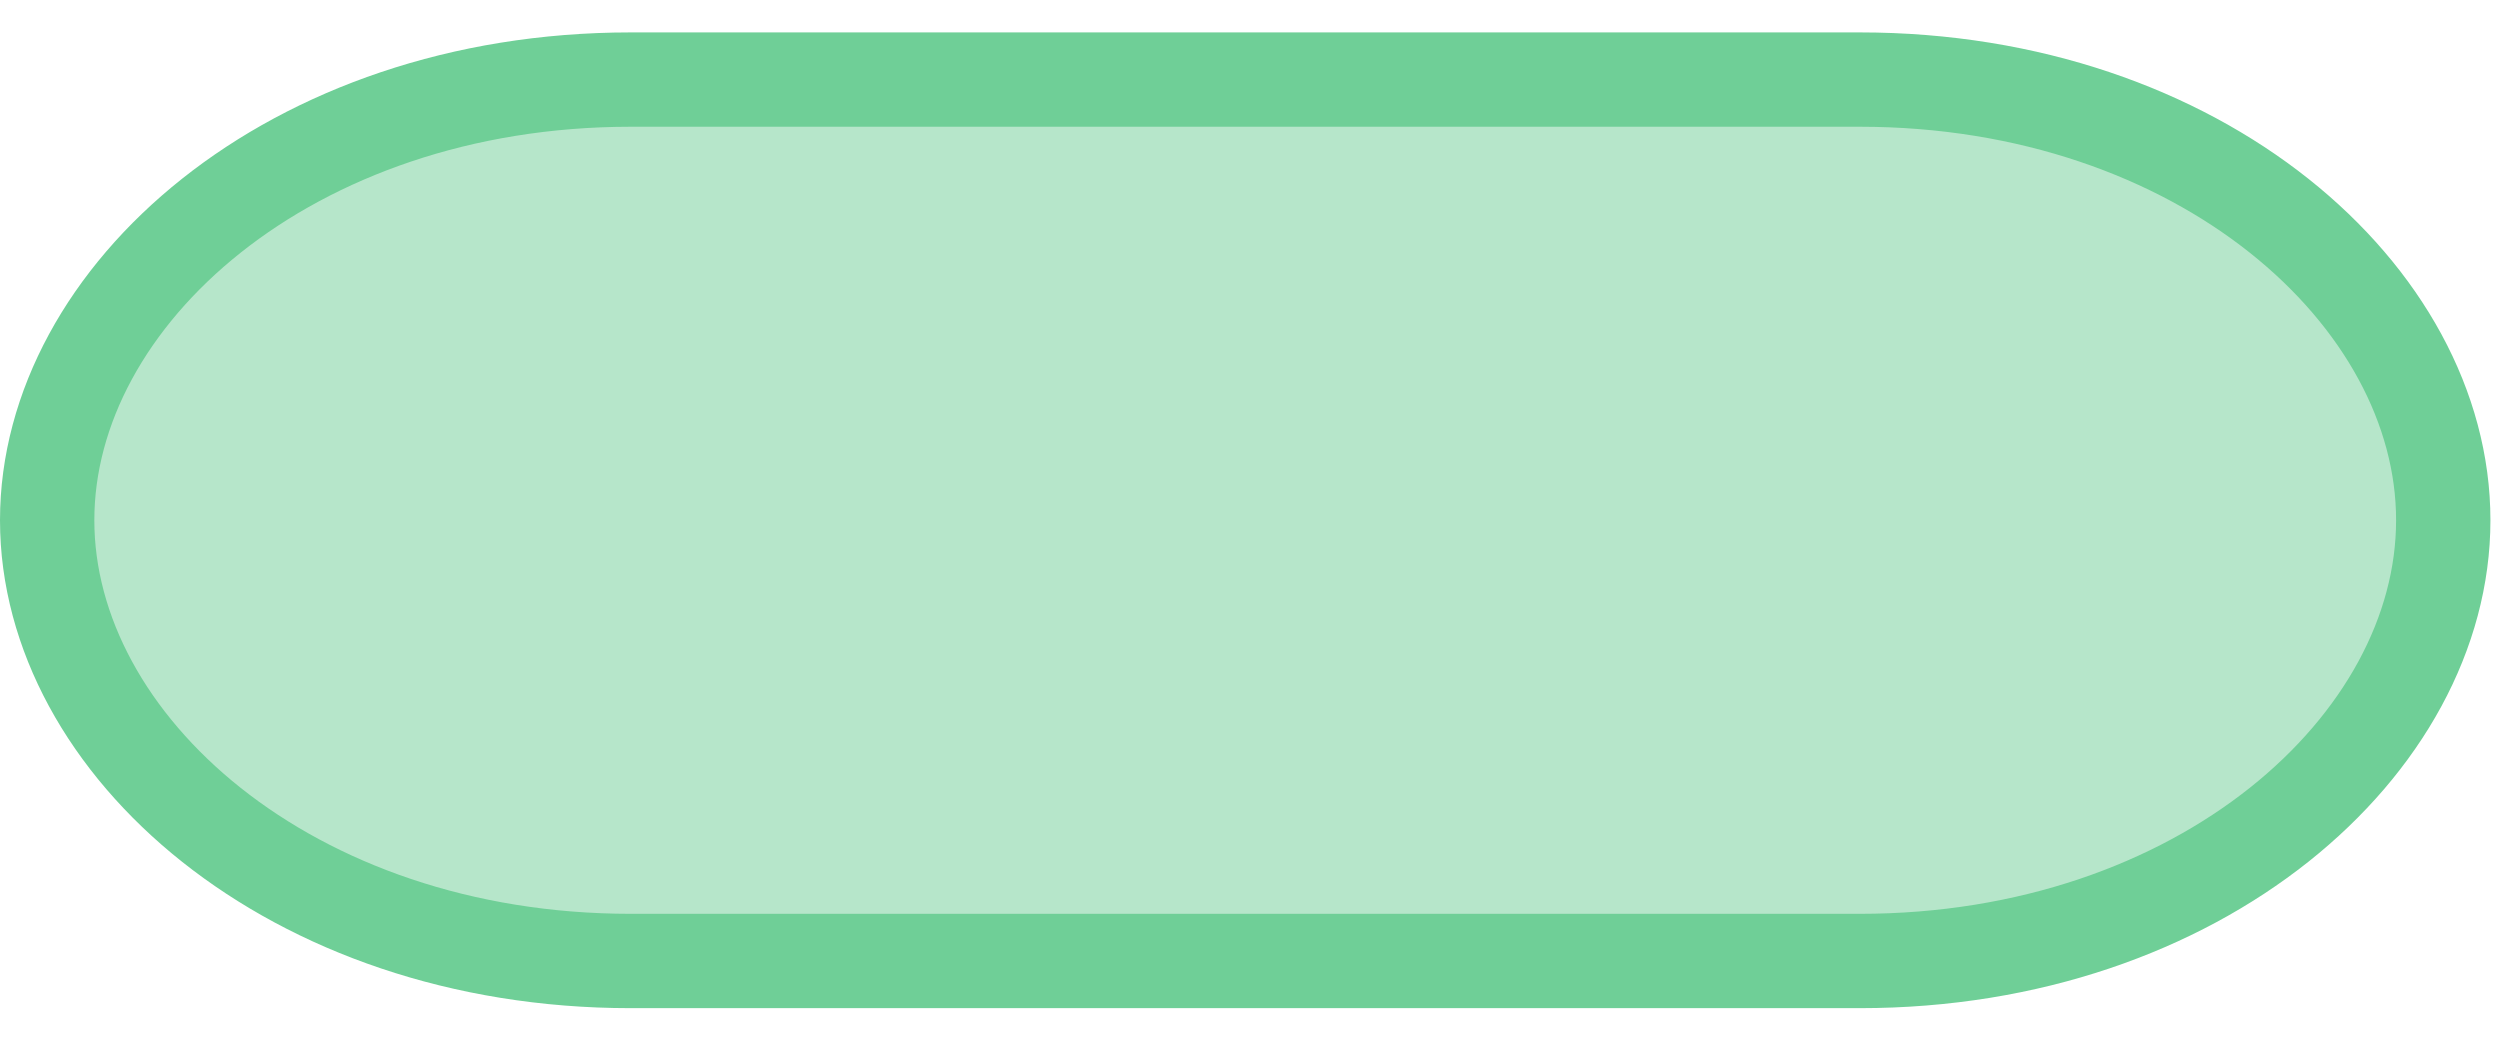 <svg width="53" height="22" viewBox="0 0 53 22" fill="none" xmlns="http://www.w3.org/2000/svg">
<path d="M39.428 20.373L13.37 20.373C6.163 20.373 1 15.792 1 11.029C1 6.267 6.162 1.687 13.37 1.687L39.428 1.687C46.635 1.687 51.797 6.267 51.797 11.029C51.797 15.792 46.635 20.373 39.428 20.373Z" fill="#6FCF97" fill-opacity="0.5" stroke="#6FCF97" stroke-width="2"/>
</svg>
